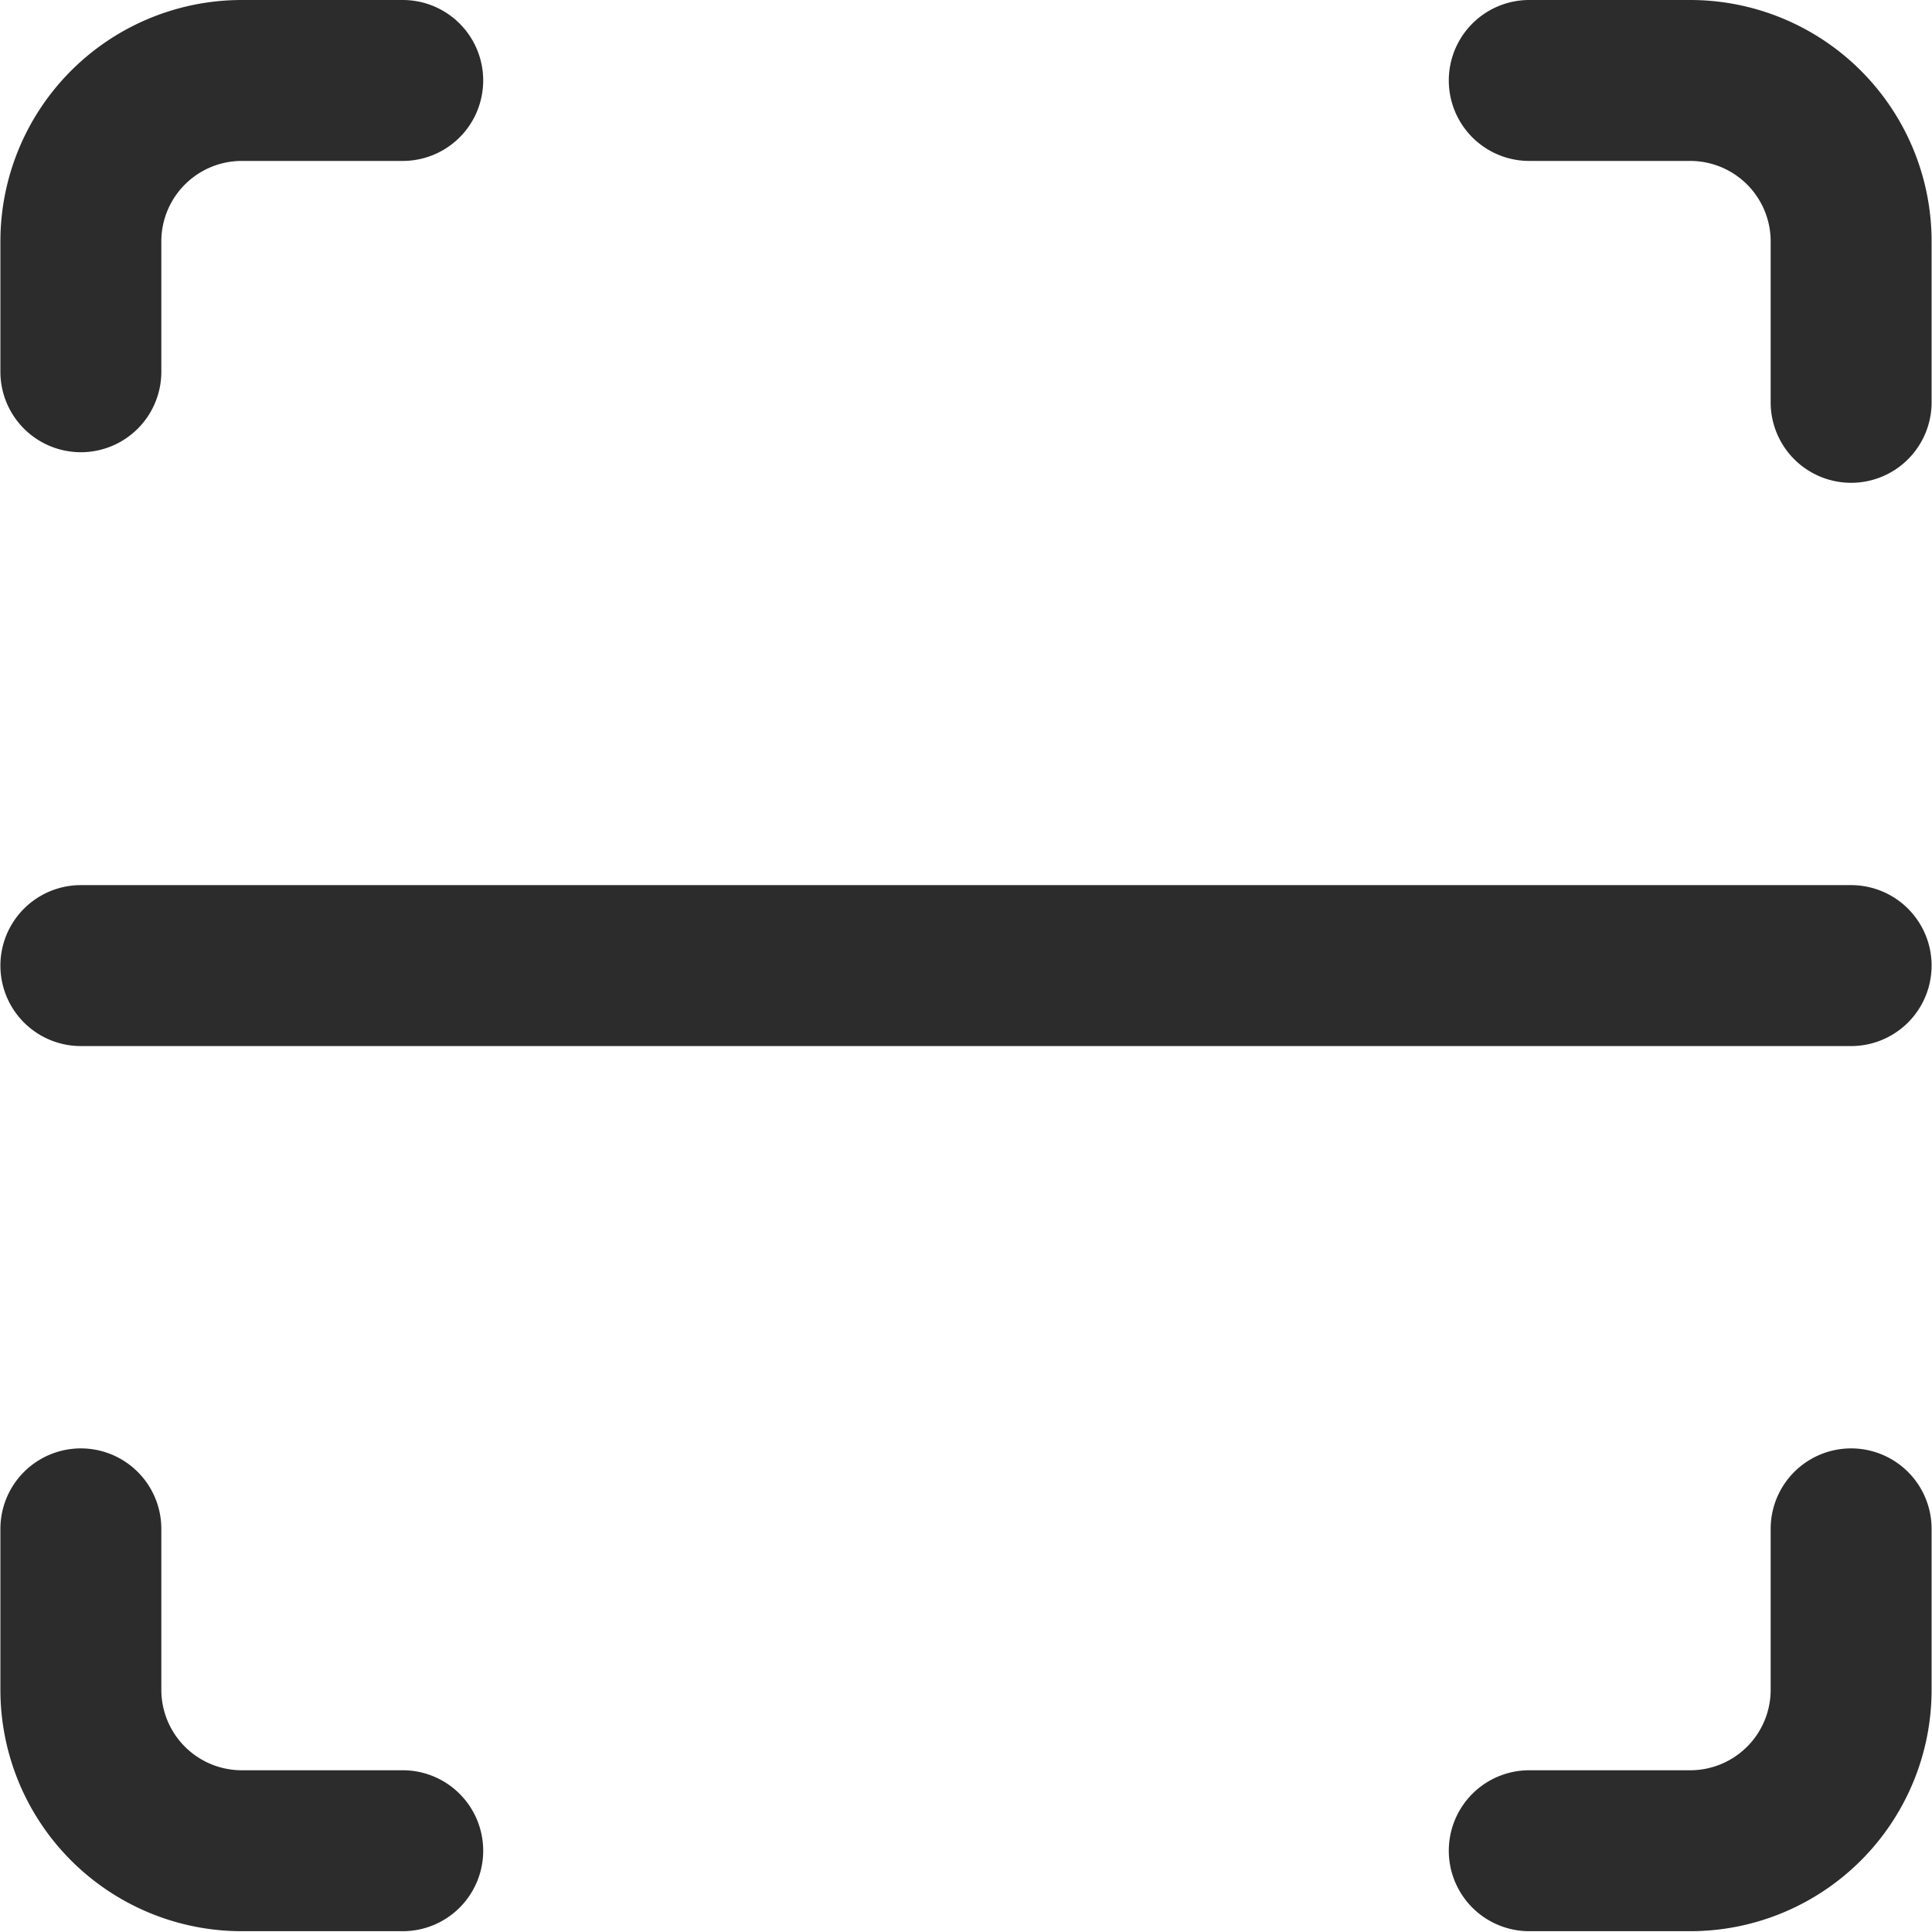 <?xml version="1.0" standalone="no"?><!DOCTYPE svg PUBLIC "-//W3C//DTD SVG 1.1//EN" "http://www.w3.org/Graphics/SVG/1.1/DTD/svg11.dtd"><svg t="1559098830839" class="icon" style="" viewBox="0 0 1024 1024" version="1.1" xmlns="http://www.w3.org/2000/svg" p-id="1201" xmlns:xlink="http://www.w3.org/1999/xlink" width="200" height="200"><defs><style type="text/css"></style></defs><path d="M810.542 1023.574a42.649 42.649 0 0 1 0-85.298h85.298a42.649 42.649 0 0 0 42.649-42.649v-85.298a42.649 42.649 0 0 1 85.298 0v85.298a127.947 127.947 0 0 1-127.947 127.947zM213.458 1023.574H128.16a127.947 127.947 0 0 1-127.947-127.947v-85.298a42.649 42.649 0 0 1 85.298 0v85.298a42.649 42.649 0 0 0 42.649 42.649h85.298a42.649 42.649 0 0 1 0 85.298z m767.68-469.138H42.862a42.649 42.649 0 0 1 0-85.298h938.276a42.649 42.649 0 0 1 0 85.298z m0-298.542a42.649 42.649 0 0 1-42.649-42.649V127.947a42.649 42.649 0 0 0-42.649-42.649h-85.298a42.649 42.649 0 0 1 0-85.298h85.298a127.947 127.947 0 0 1 127.947 127.947v85.298a42.649 42.649 0 0 1-42.649 42.649zM42.862 239.687a42.649 42.649 0 0 1-42.649-42.649V127.947a127.947 127.947 0 0 1 127.947-127.947h85.298a42.649 42.649 0 0 1 0 85.298H128.16a42.649 42.649 0 0 0-42.649 42.649v69.091a42.649 42.649 0 0 1-42.649 42.649z" p-id="1202" fill="#2c2c2c"></path></svg>